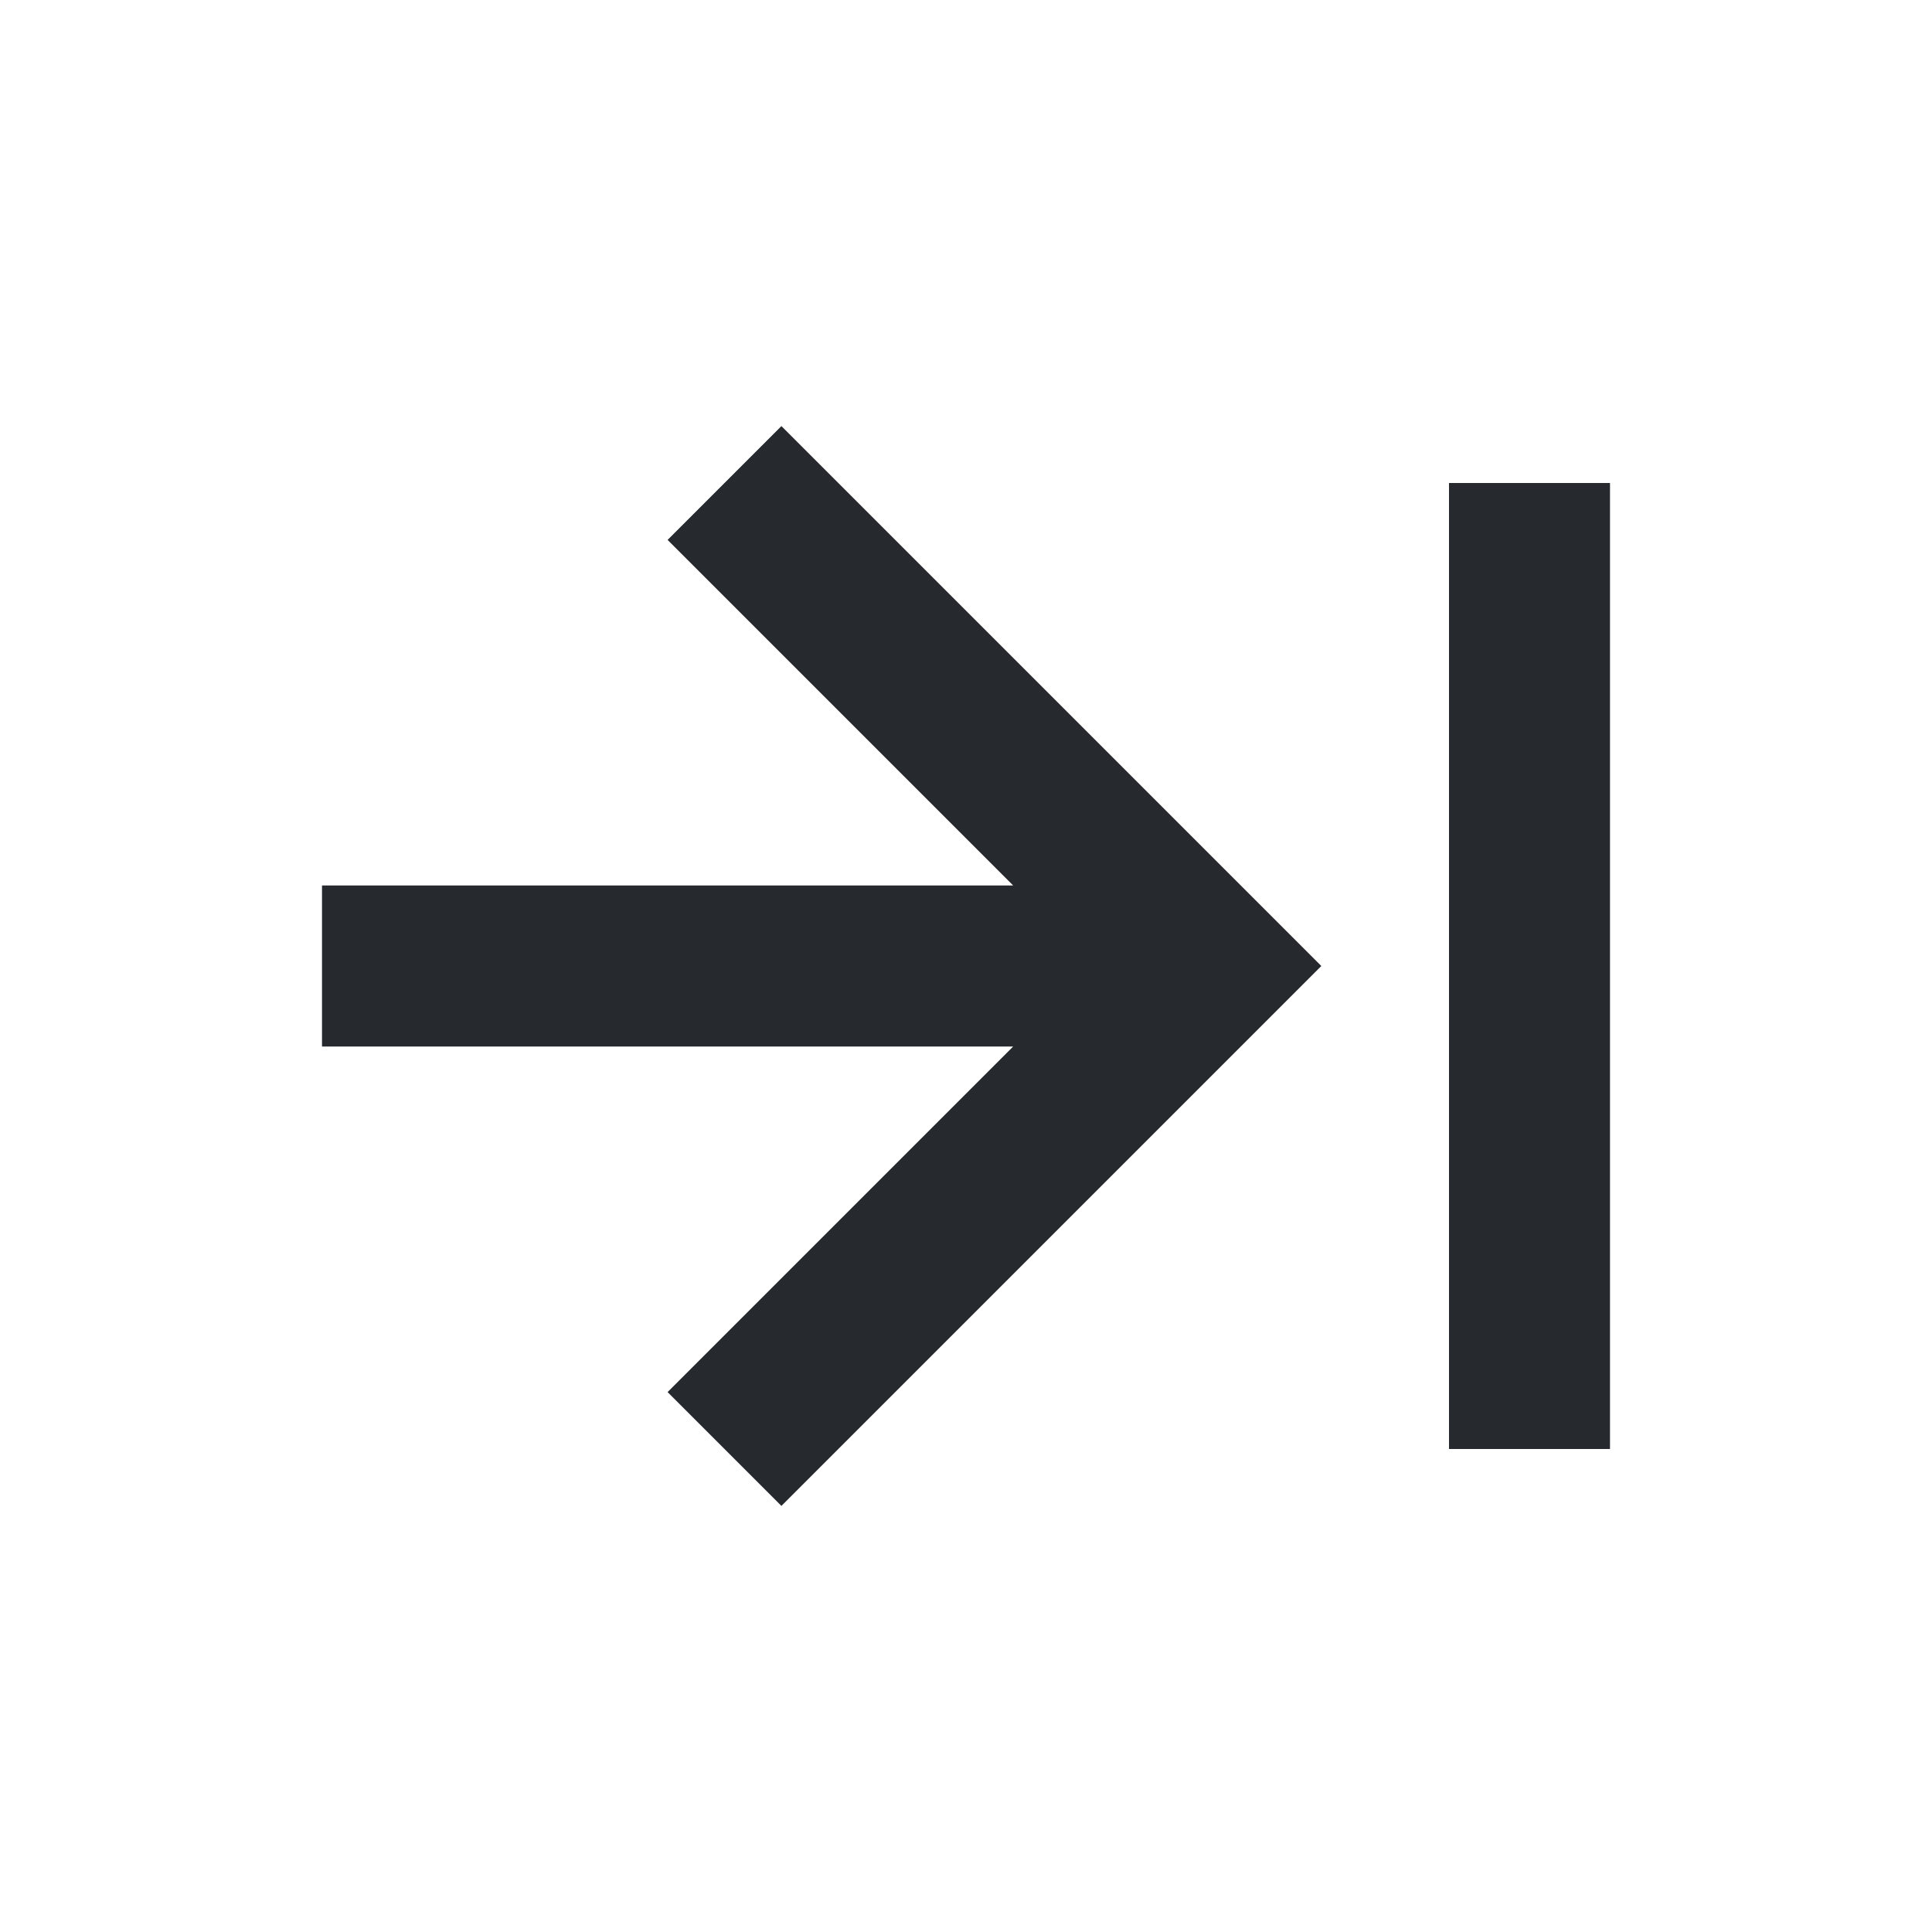 <svg xmlns="http://www.w3.org/2000/svg" width="24" height="24" viewBox="0 0 24 24" fill="#26292eff">
  <path d="M18 6H20V18H18zM4 13L12.586 13 8.293 17.293 9.707 18.707 16.414 12 9.707 5.293 8.293 6.707 12.586 11 4 11z" />
</svg>
